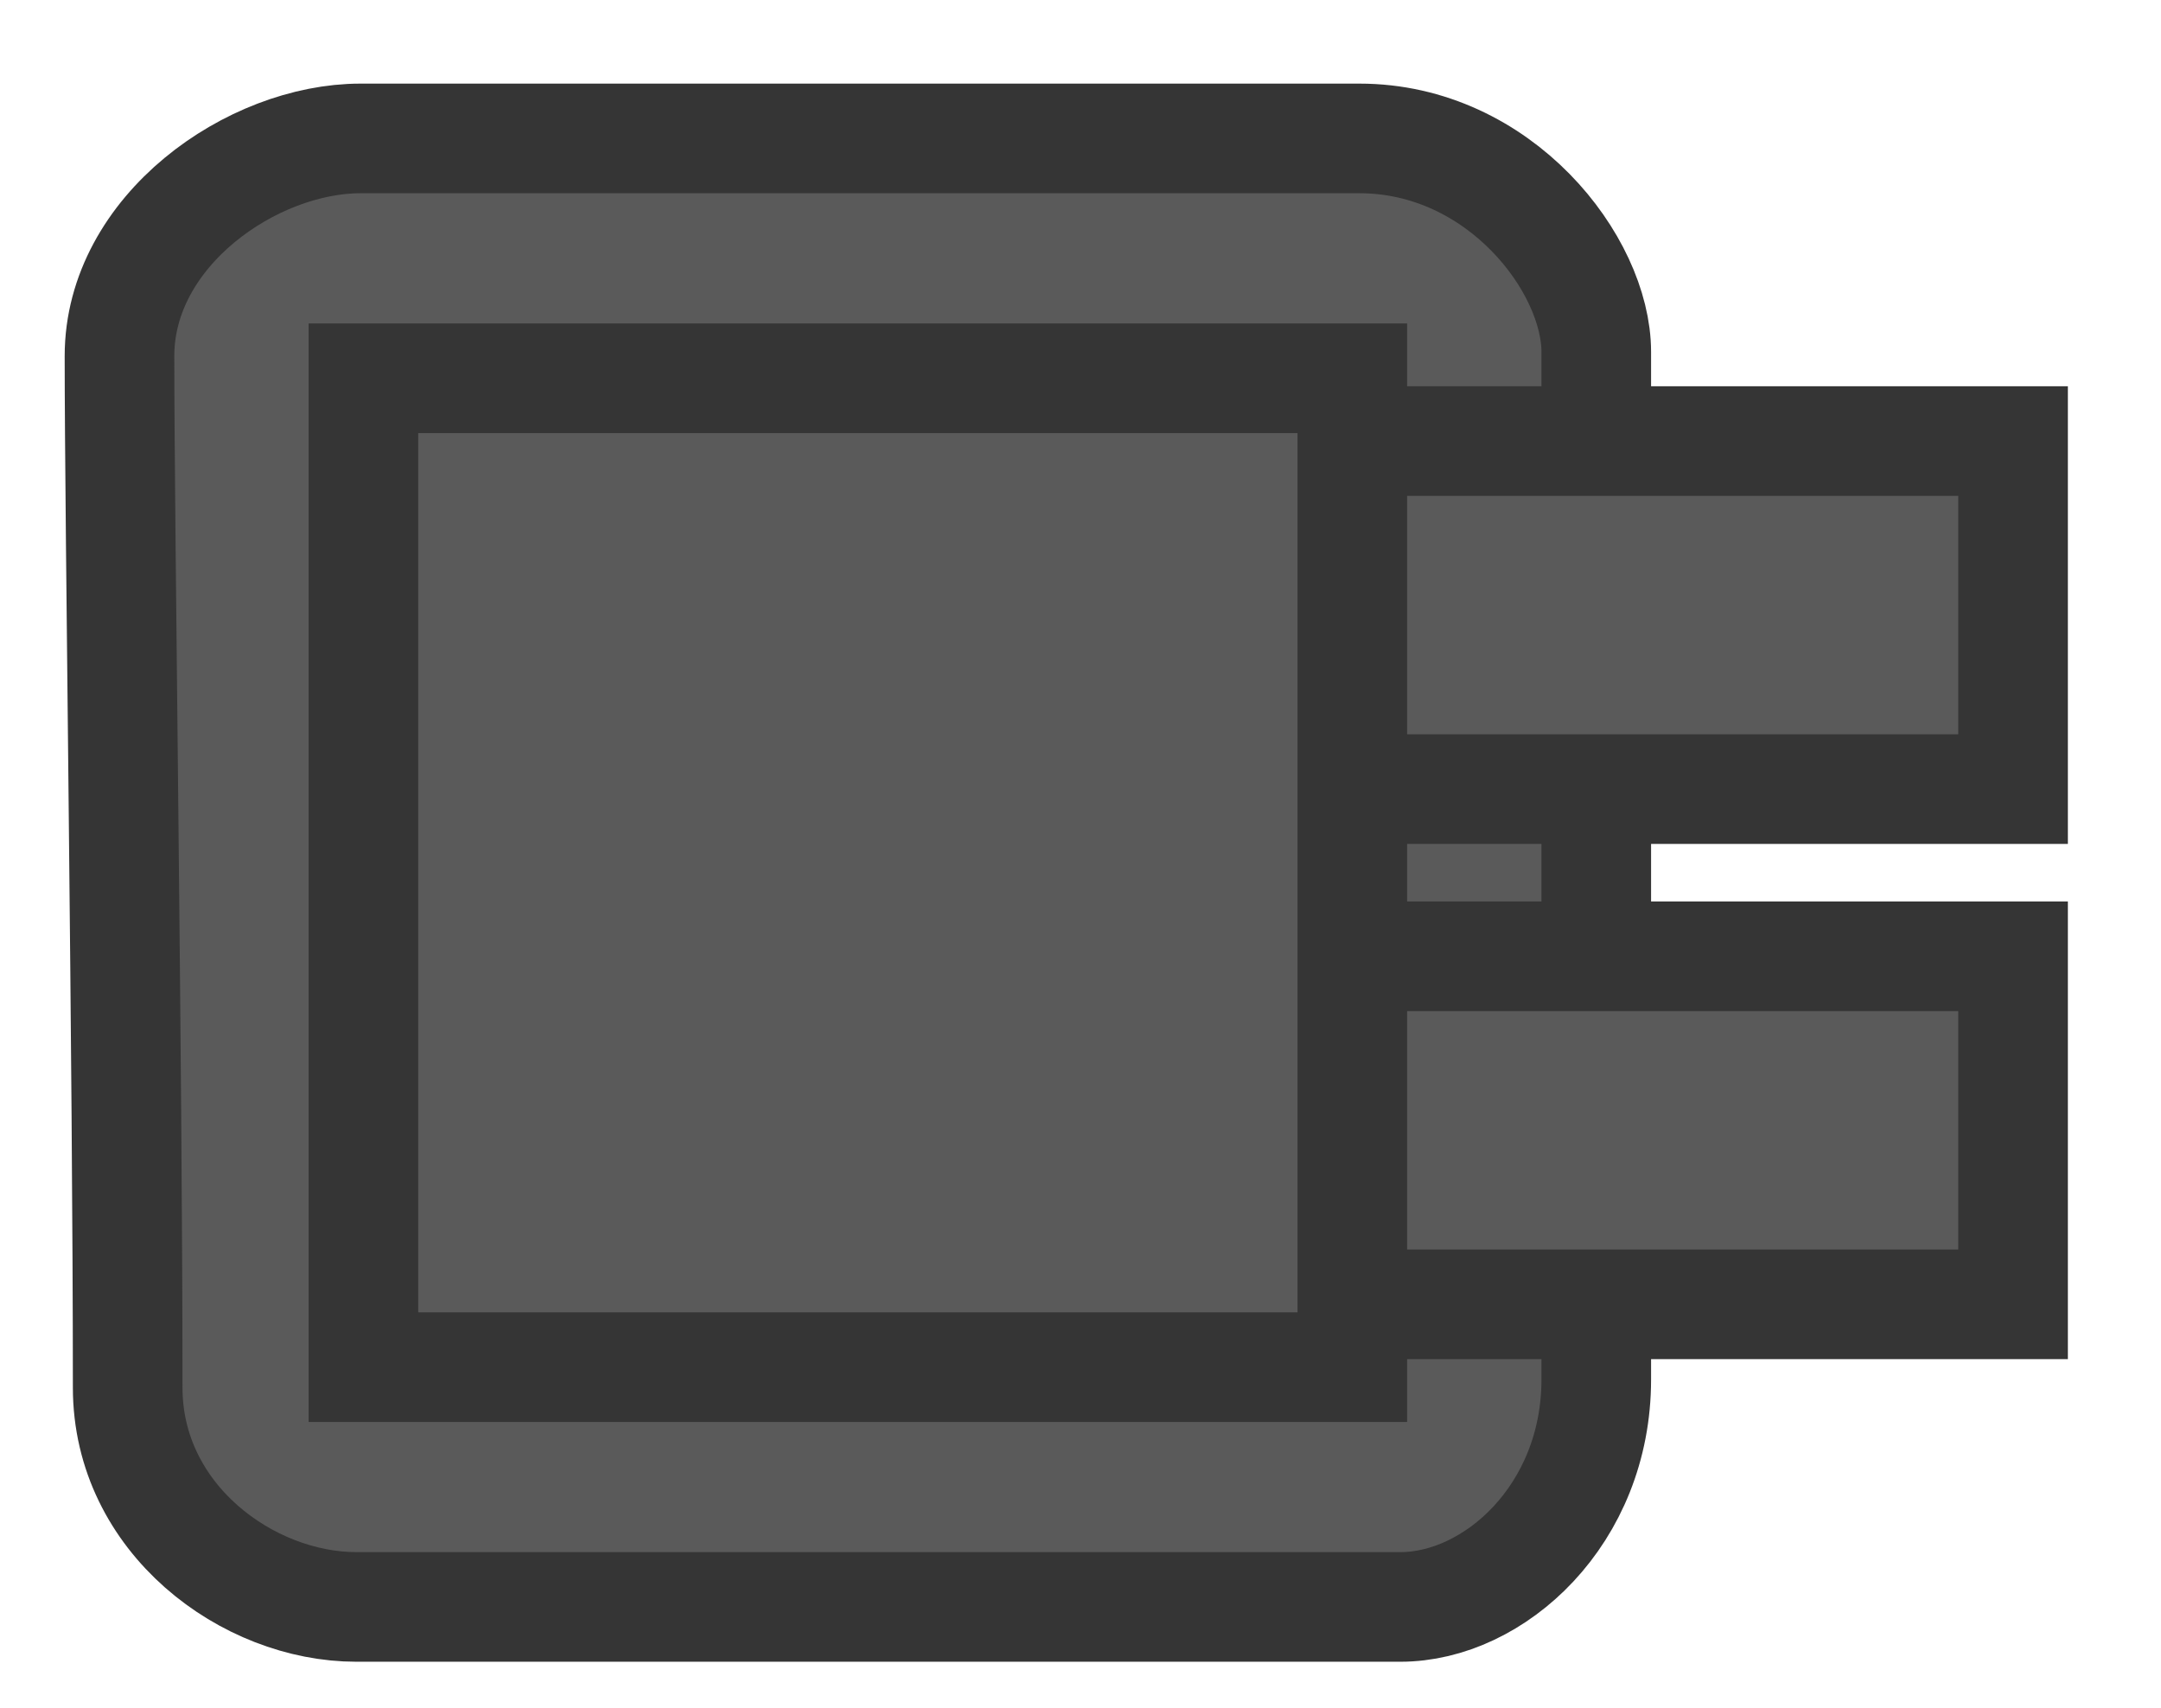 <svg version="1.1" xmlns="http://www.w3.org/2000/svg" xmlns:xlink="http://www.w3.org/1999/xlink" width="78.851" height="62.335" viewBox="0,0,78.851,62.335"><g transform="translate(-208.697,-148.156)"><g data-paper-data="{&quot;isPaintingLayer&quot;:true}" fill-rule="nonzero" stroke-linecap="butt" stroke-linejoin="miter" stroke-miterlimit="10" stroke-dasharray="" stroke-dashoffset="0" style="mix-blend-mode: normal"><path d="M213.356,198.791c0,-11.602 -0.299,-31.486 -0.299,-37.641c0,-4.577 4.845,-7.943 8.794,-7.943c6.252,0 25.2,0 36.446,0c5.121,0 8.645,4.593 8.645,7.793c0,5.973 0,25.997 0,37.491c0,4.938 -3.727,8.301 -7.151,8.301c-6.441,0 -26.889,0 -38.089,0c-3.97,0 -8.346,-3.222 -8.346,-8.002z" fill="#5a5a5a" stroke="#353535" stroke-width="4"/><path d="M222.3,195.75v-12.7h59.85v12.7z" fill="#5a5a5a" stroke="#353535" stroke-width="4"/><path d="M222.3,176.95v-12.7h59.85v12.7z" fill="#5a5a5a" stroke="#353535" stroke-width="4"/><path d="M221.958,198.042v-36.083h36.083v36.083z" fill="#5a5a5a" stroke="#353535" stroke-width="4"/><path d="M208.697,210.491v-62.335h78.851v62.335z" fill="none" stroke="none" stroke-width="0"/></g></g></svg>